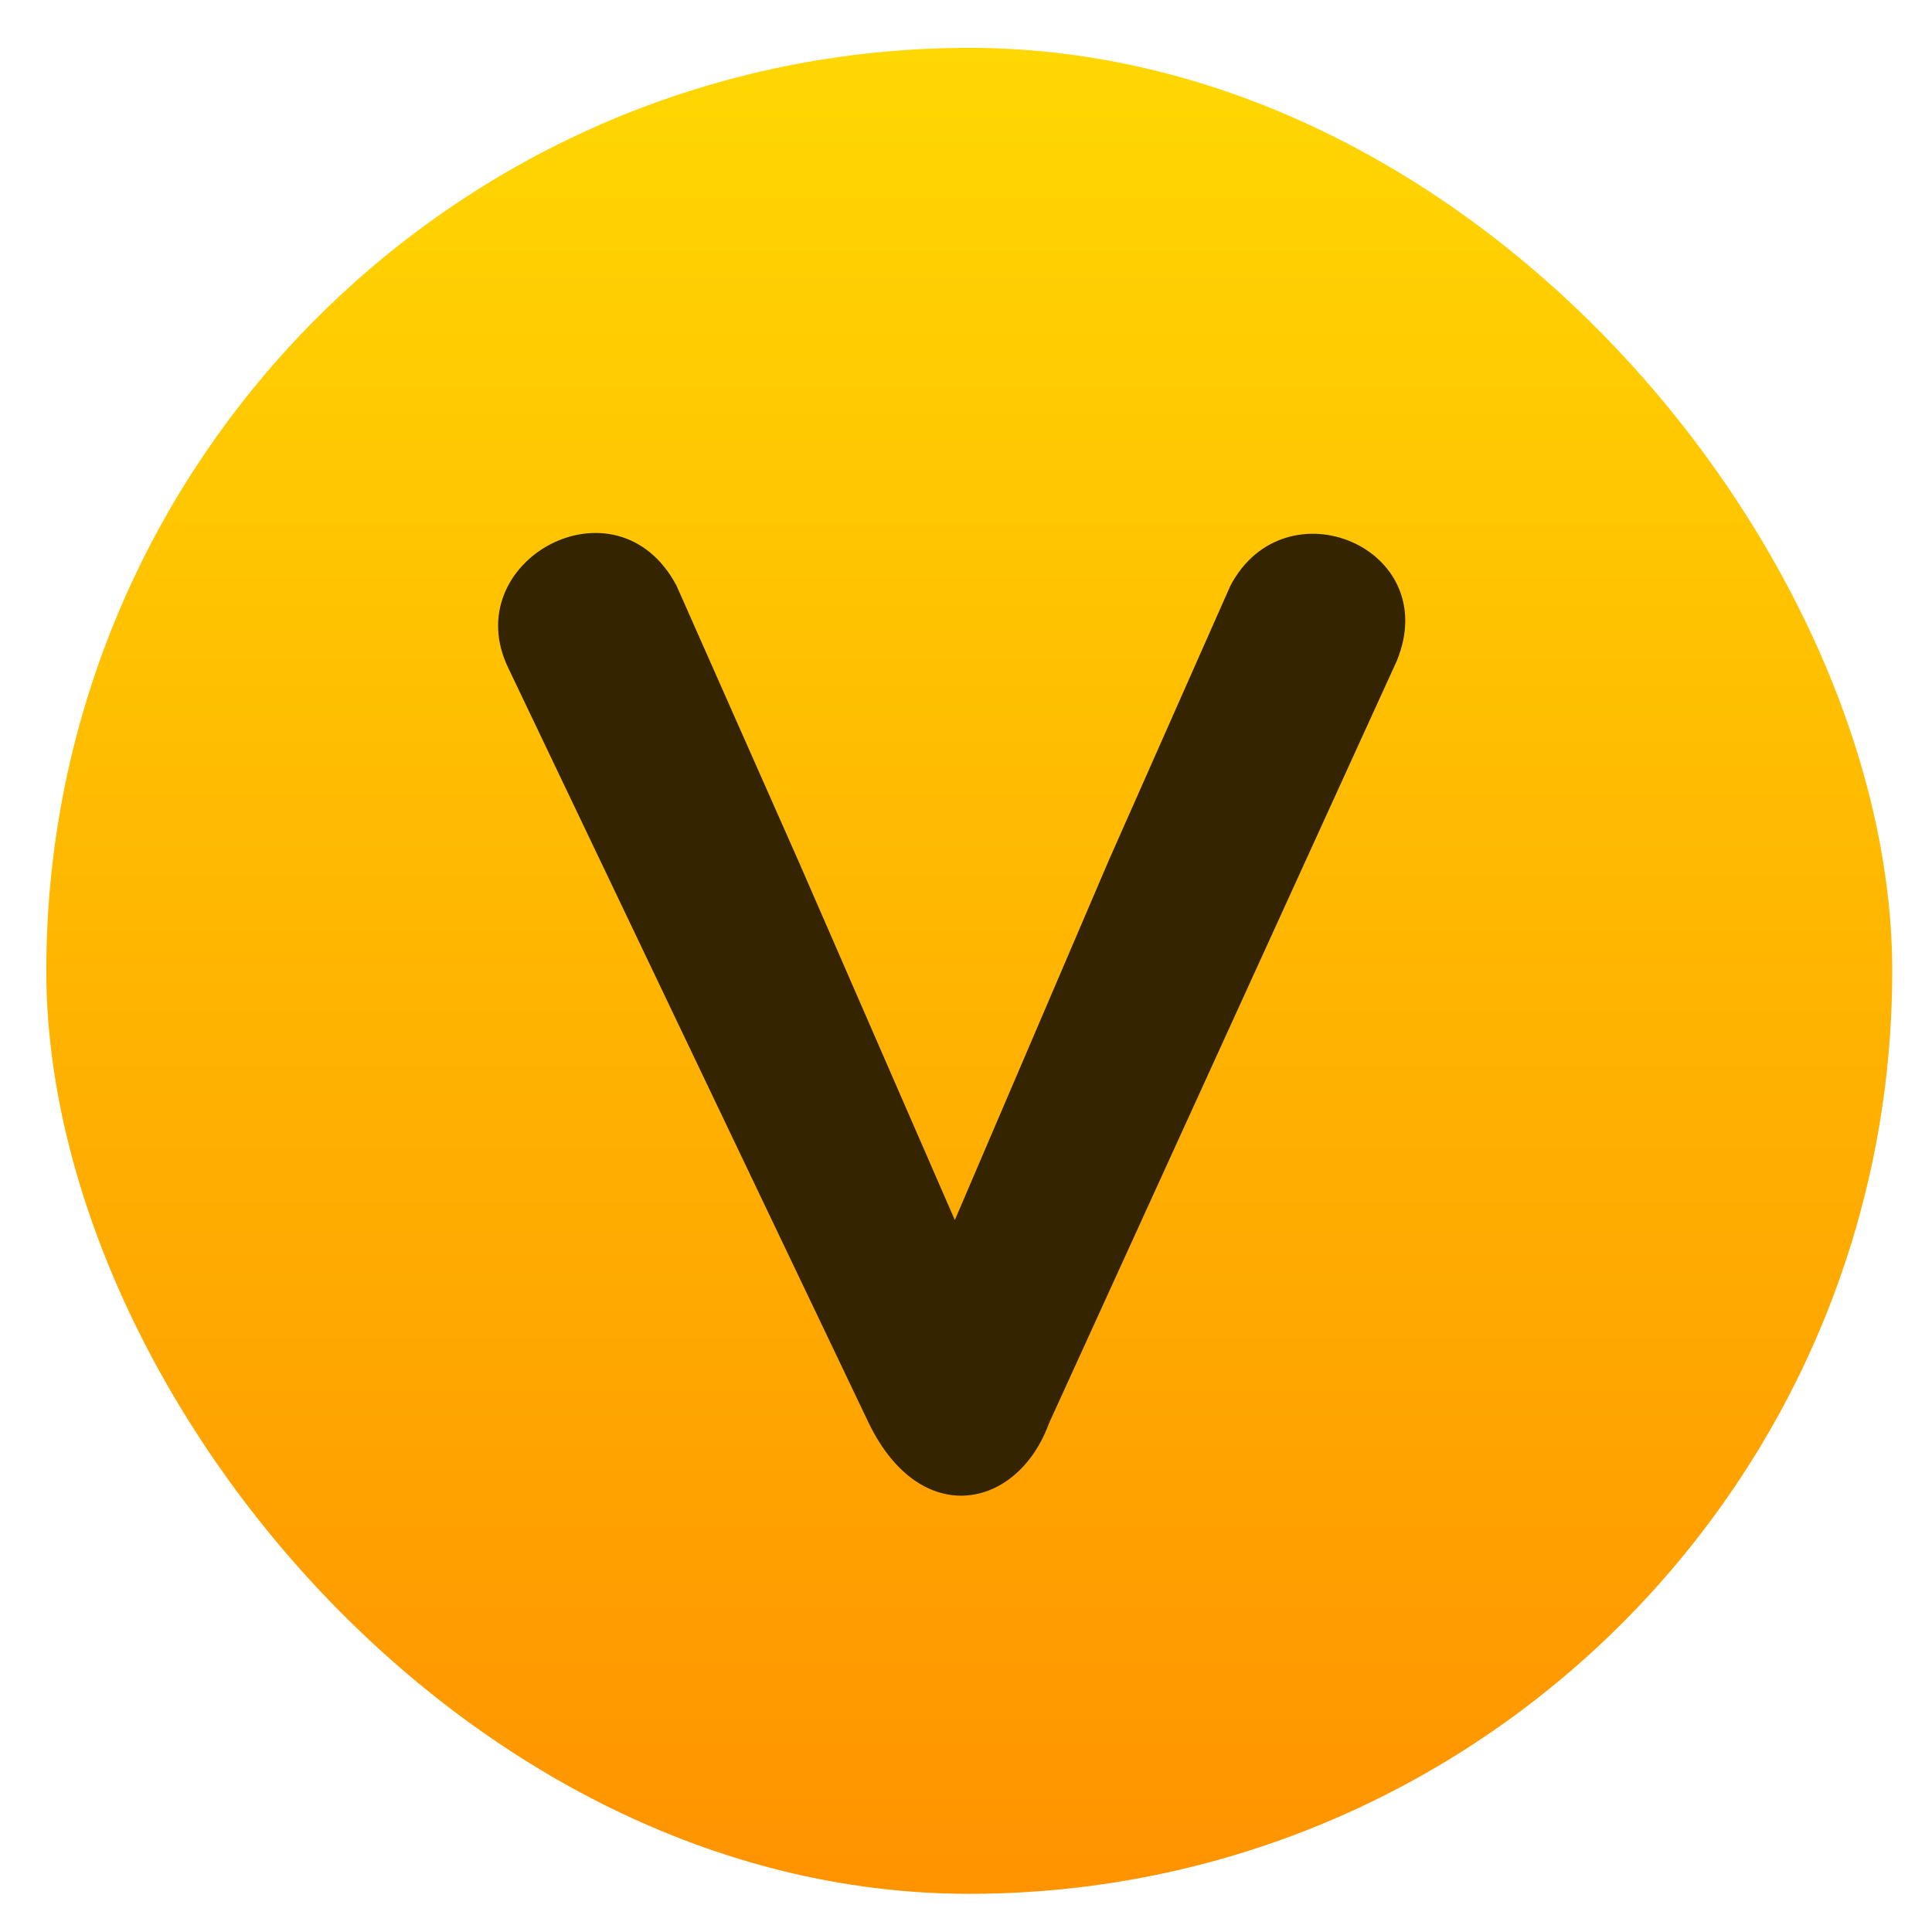 <svg xmlns="http://www.w3.org/2000/svg" xmlns:osb="http://www.openswatchbook.org/uri/2009/osb" xmlns:svg="http://www.w3.org/2000/svg" xmlns:xlink="http://www.w3.org/1999/xlink" id="svg5453" width="48" height="48" version="1.1"><defs id="defs5455"><linearGradient id="linearGradient4149" x1="400.571" x2="400.571" y1="545.798" y2="517.798" gradientUnits="userSpaceOnUse" xlink:href="#linearGradient4422"/><linearGradient id="linearGradient4207" osb:paint="gradient"><stop id="stop3371" offset="0" stop-color="#3498db" stop-opacity="1"/><stop id="stop3373" offset="1" stop-color="#3498db" stop-opacity="0"/></linearGradient><linearGradient id="linearGradient4422"><stop id="stop4424" offset="0" stop-color="#ff9300" stop-opacity="1"/><stop id="stop4426" offset="1" stop-color="#ffd702" stop-opacity="1"/></linearGradient></defs><g id="layer1" transform="translate(-384.571,-499.798)"><g id="g3" transform="matrix(0.138,0,0,0.138,416.592,530.605)"><g id="layer1-07" transform="matrix(7.224,0,0,7.224,-2235.419,-3907.081)"><g id="g4227" transform="translate(-18.53,0.821)"><g id="g4164" transform="matrix(1.643,0,0,1.643,-192.548,-355.94)"><rect id="rect4130" width="28" height="28" x="386.571" y="517.798" fill="url(#linearGradient4149)" fill-opacity="1" stroke="none" opacity="1" ry="14" transform="translate(-88.607,9.443)"/></g><g id="text4164" fill="#342500" fill-opacity="1" stroke="none" stroke-linecap="butt" stroke-linejoin="miter" stroke-opacity="1" stroke-width="1" font-family="sans-serif" font-size="25" font-style="normal" font-weight="normal" letter-spacing="0" transform="matrix(1.36,0,0,1.36,22.915,-216.101)" word-spacing="0" style="line-height:125%"><path id="path4169" fill="#342500" fill-opacity="1" d="m 219.912,559.336 6.375,-13.975 c 0.85,-2.075 -2.05,-3.275 -3.05,-1.375 l -2.225,5.025 -2.825,6.6 -2.875,-6.6 -2.225,-5.025 c -1.1,-2.075 -4.05,-0.45 -3.075,1.525 l 6.6,13.825 c 0.95,1.95 2.725,1.575 3.3,0 z" font-family="Multicolore" font-stretch="normal" font-style="normal" font-variant="normal" font-weight="bold" style="-inkscape-font-specification:'Multicolore Bold'"/></g></g></g></g></g></svg>